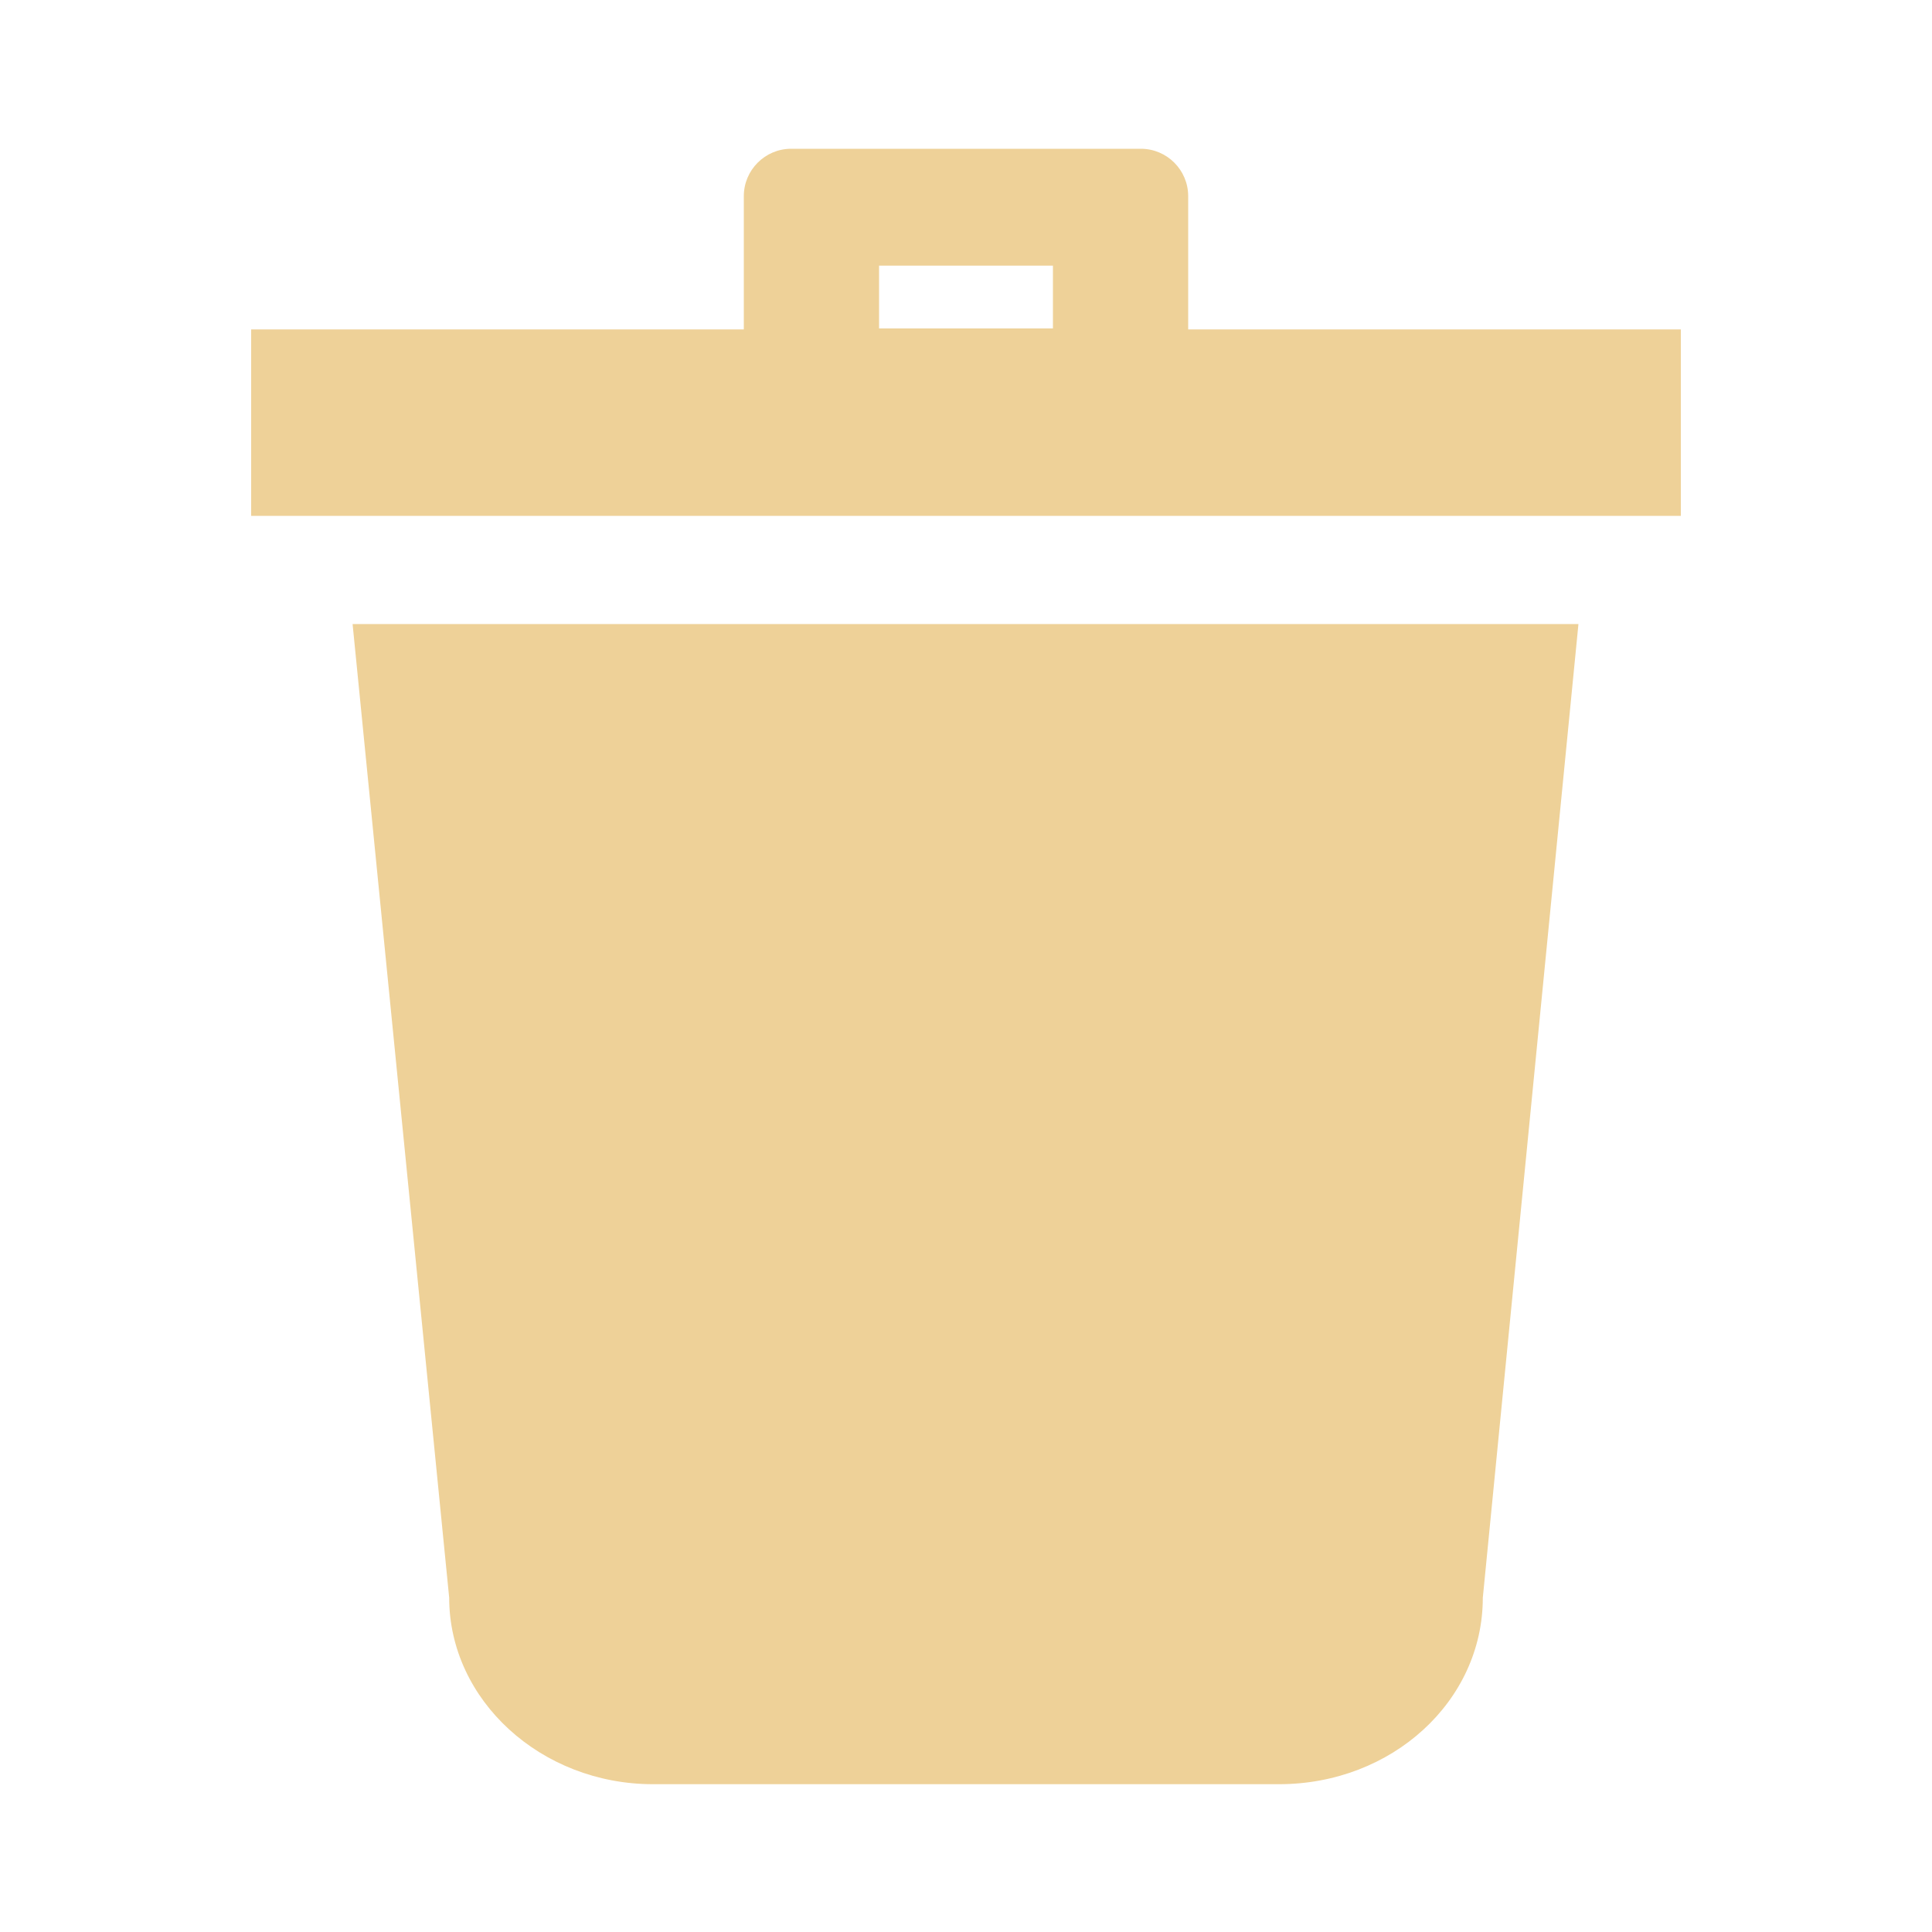 <?xml version="1.0" standalone="no"?><!DOCTYPE svg PUBLIC "-//W3C//DTD SVG 1.1//EN" "http://www.w3.org/Graphics/SVG/1.1/DTD/svg11.dtd"><svg t="1641823878071" class="icon" viewBox="0 0 1024 1024" version="1.1" xmlns="http://www.w3.org/2000/svg" p-id="16899" xmlns:xlink="http://www.w3.org/1999/xlink" width="200" height="200"><defs><style type="text/css"></style></defs><path d="M238.08 846.848c0 54.272 48.64 98.816 108.032 98.816h331.776c59.904 0 108.032-44.032 108.032-98.816l50.688-516.096H186.88l51.2 516.096z m463.36-672.256h-71.68v-70.656c0-13.824-11.264-25.088-25.088-25.088H419.328c-13.824 0-25.088 11.264-25.088 25.088v70.656H133.12v98.816h757.76v-98.816H701.44zM465.92 140.8h92.16v33.28h-92.16V140.8z" p-id="16900" fill="#EED198"></path></svg>